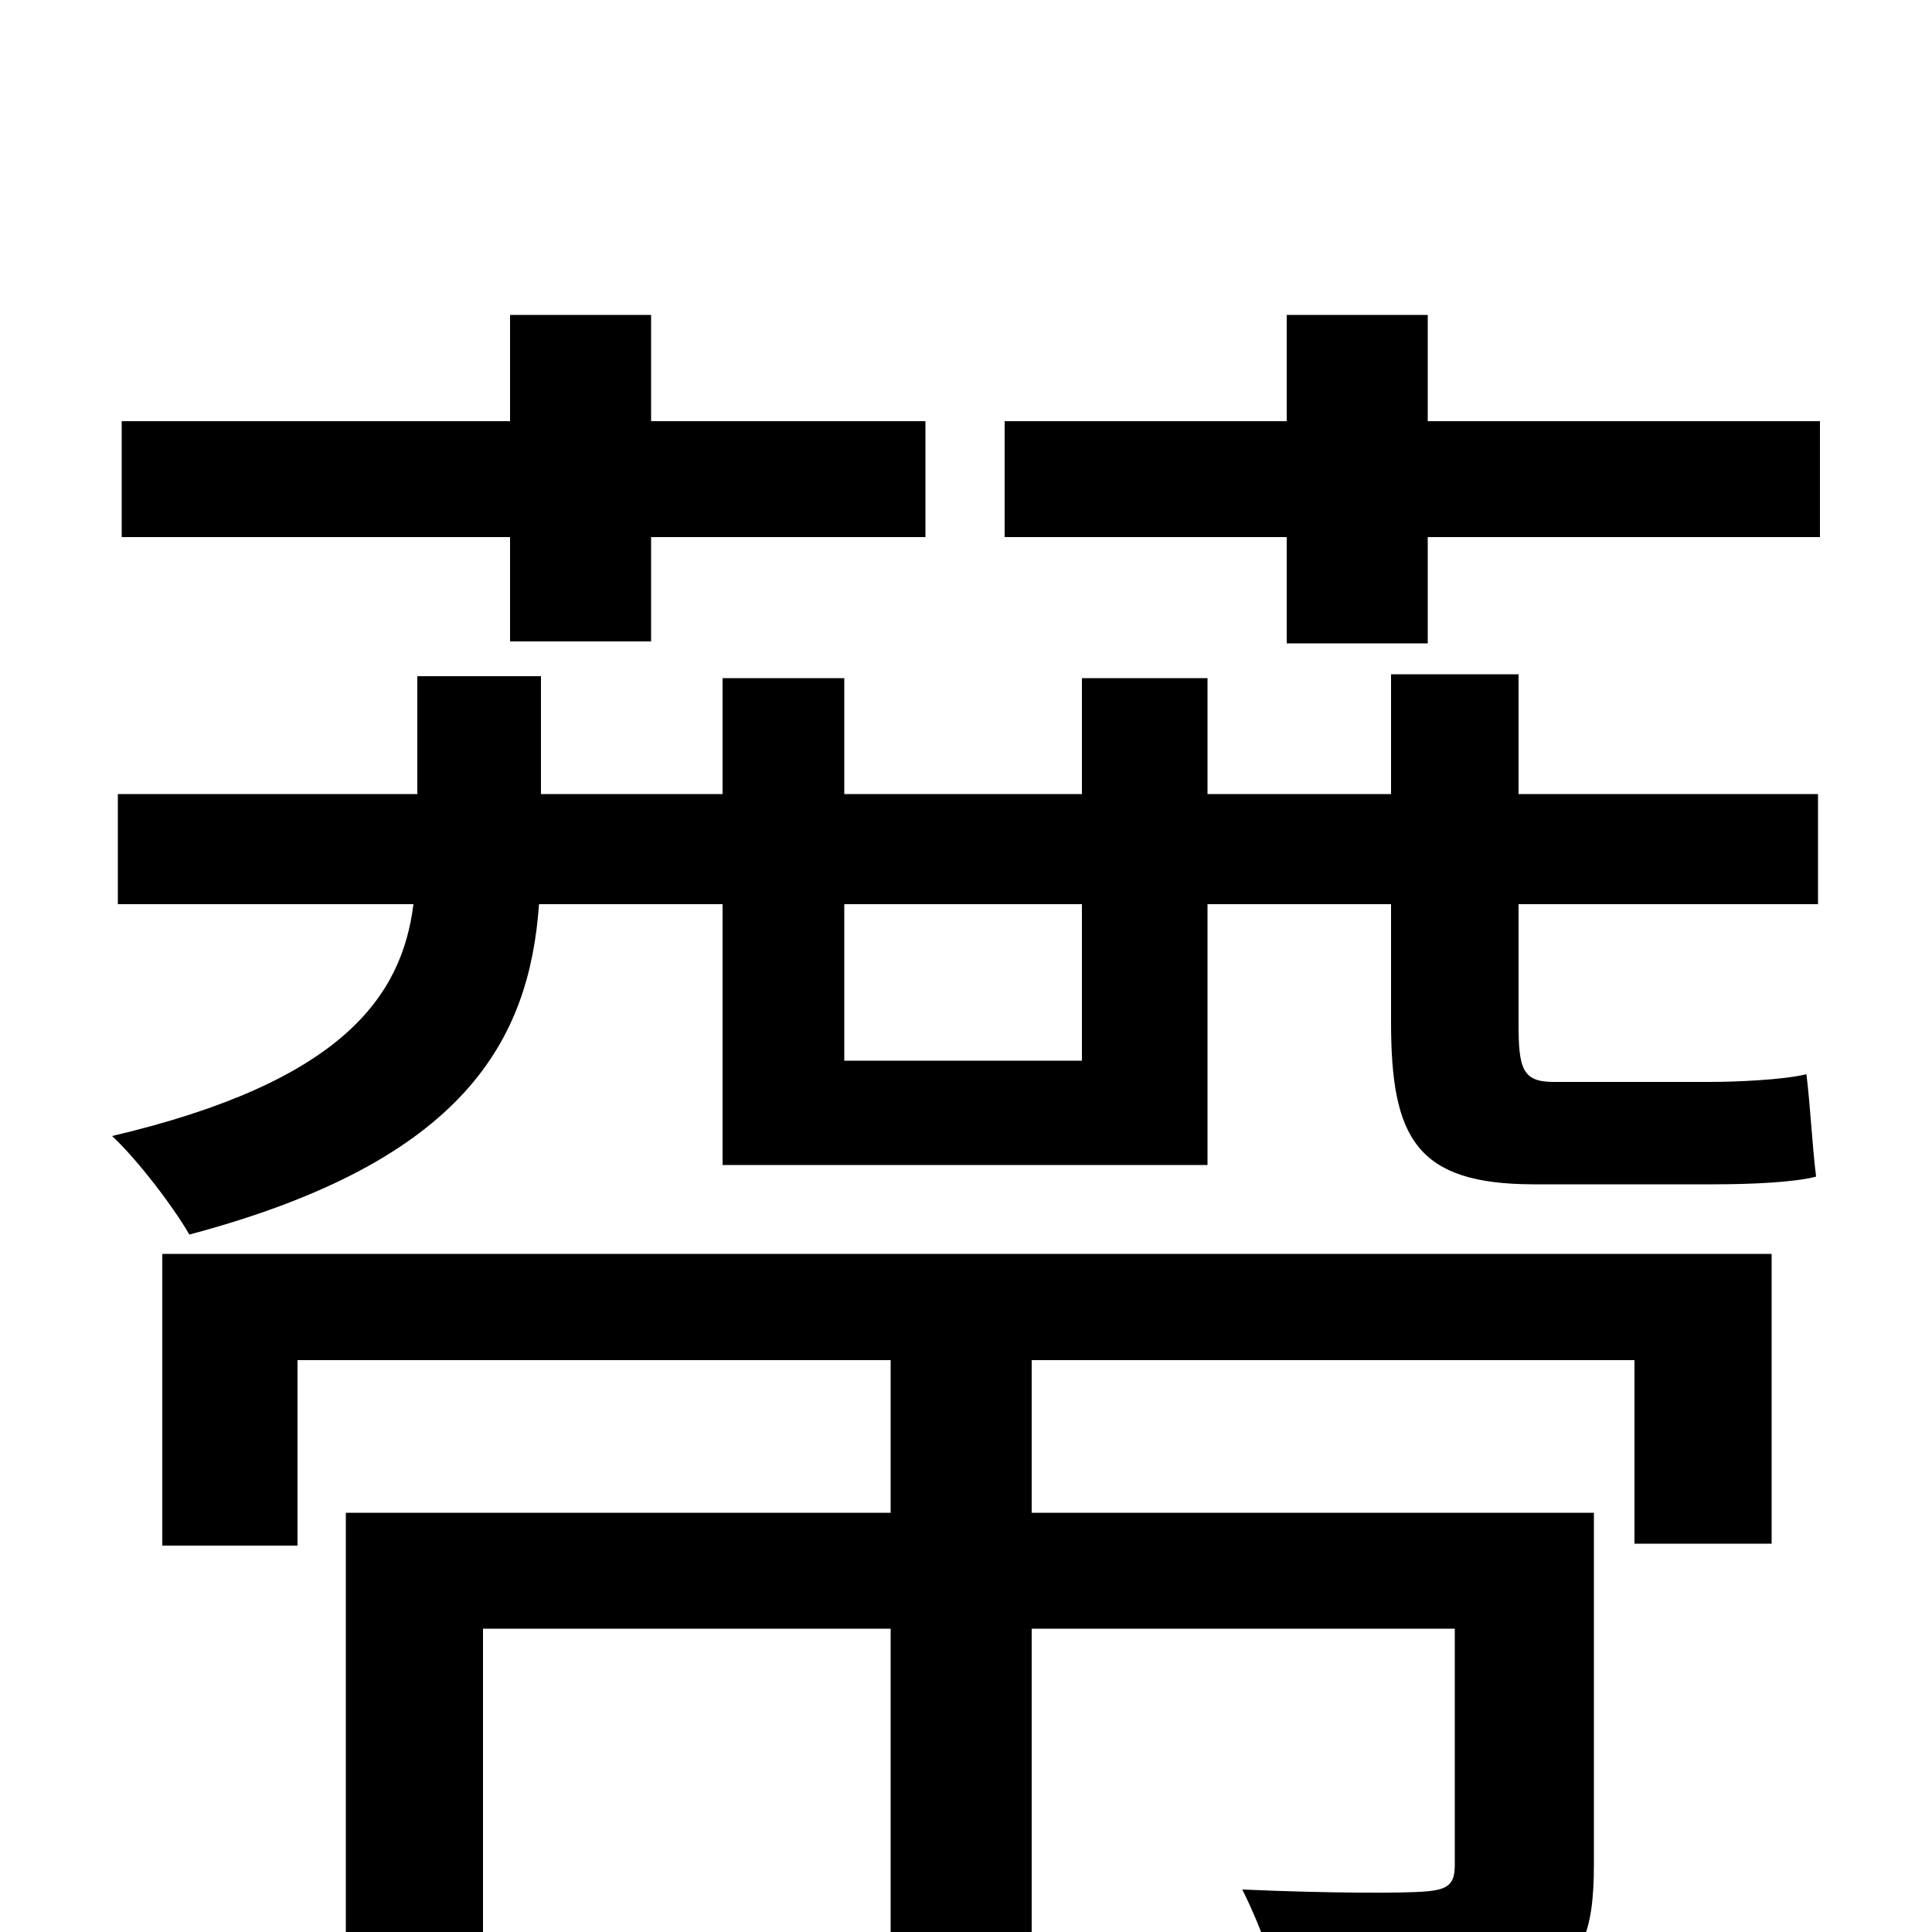 <svg xmlns="http://www.w3.org/2000/svg" viewBox="0 -1000 1000 1000">
	<path fill="#000000" d="M264 -668H337V-722H479V-782H337V-837H264V-782H63V-722H264ZM84 -200H154V-296H461V-217H179V39H250V-157H461V78H534V-157H753V-35C753 -25 750 -22 738 -21C727 -20 688 -20 643 -22C652 -4 661 20 664 38C727 38 767 38 792 28C819 18 825 0 825 -35V-217H534V-296H846V-201H917V-351H84ZM560 -451H437V-532H560ZM786 -651H720V-589H625V-649H560V-589H437V-649H374V-589H280V-650H216V-589H61V-532H214C208 -484 177 -440 58 -412C71 -400 90 -375 98 -361C241 -399 274 -462 279 -532H374V-397H625V-532H720V-471C720 -411 733 -387 794 -387H887C906 -387 929 -388 940 -391C938 -407 937 -428 935 -444C923 -441 898 -440 885 -440H804C788 -440 786 -447 786 -470V-532H941V-589H786ZM739 -782V-837H666V-782H520V-722H666V-667H739V-722H942V-782Z"/>
</svg>